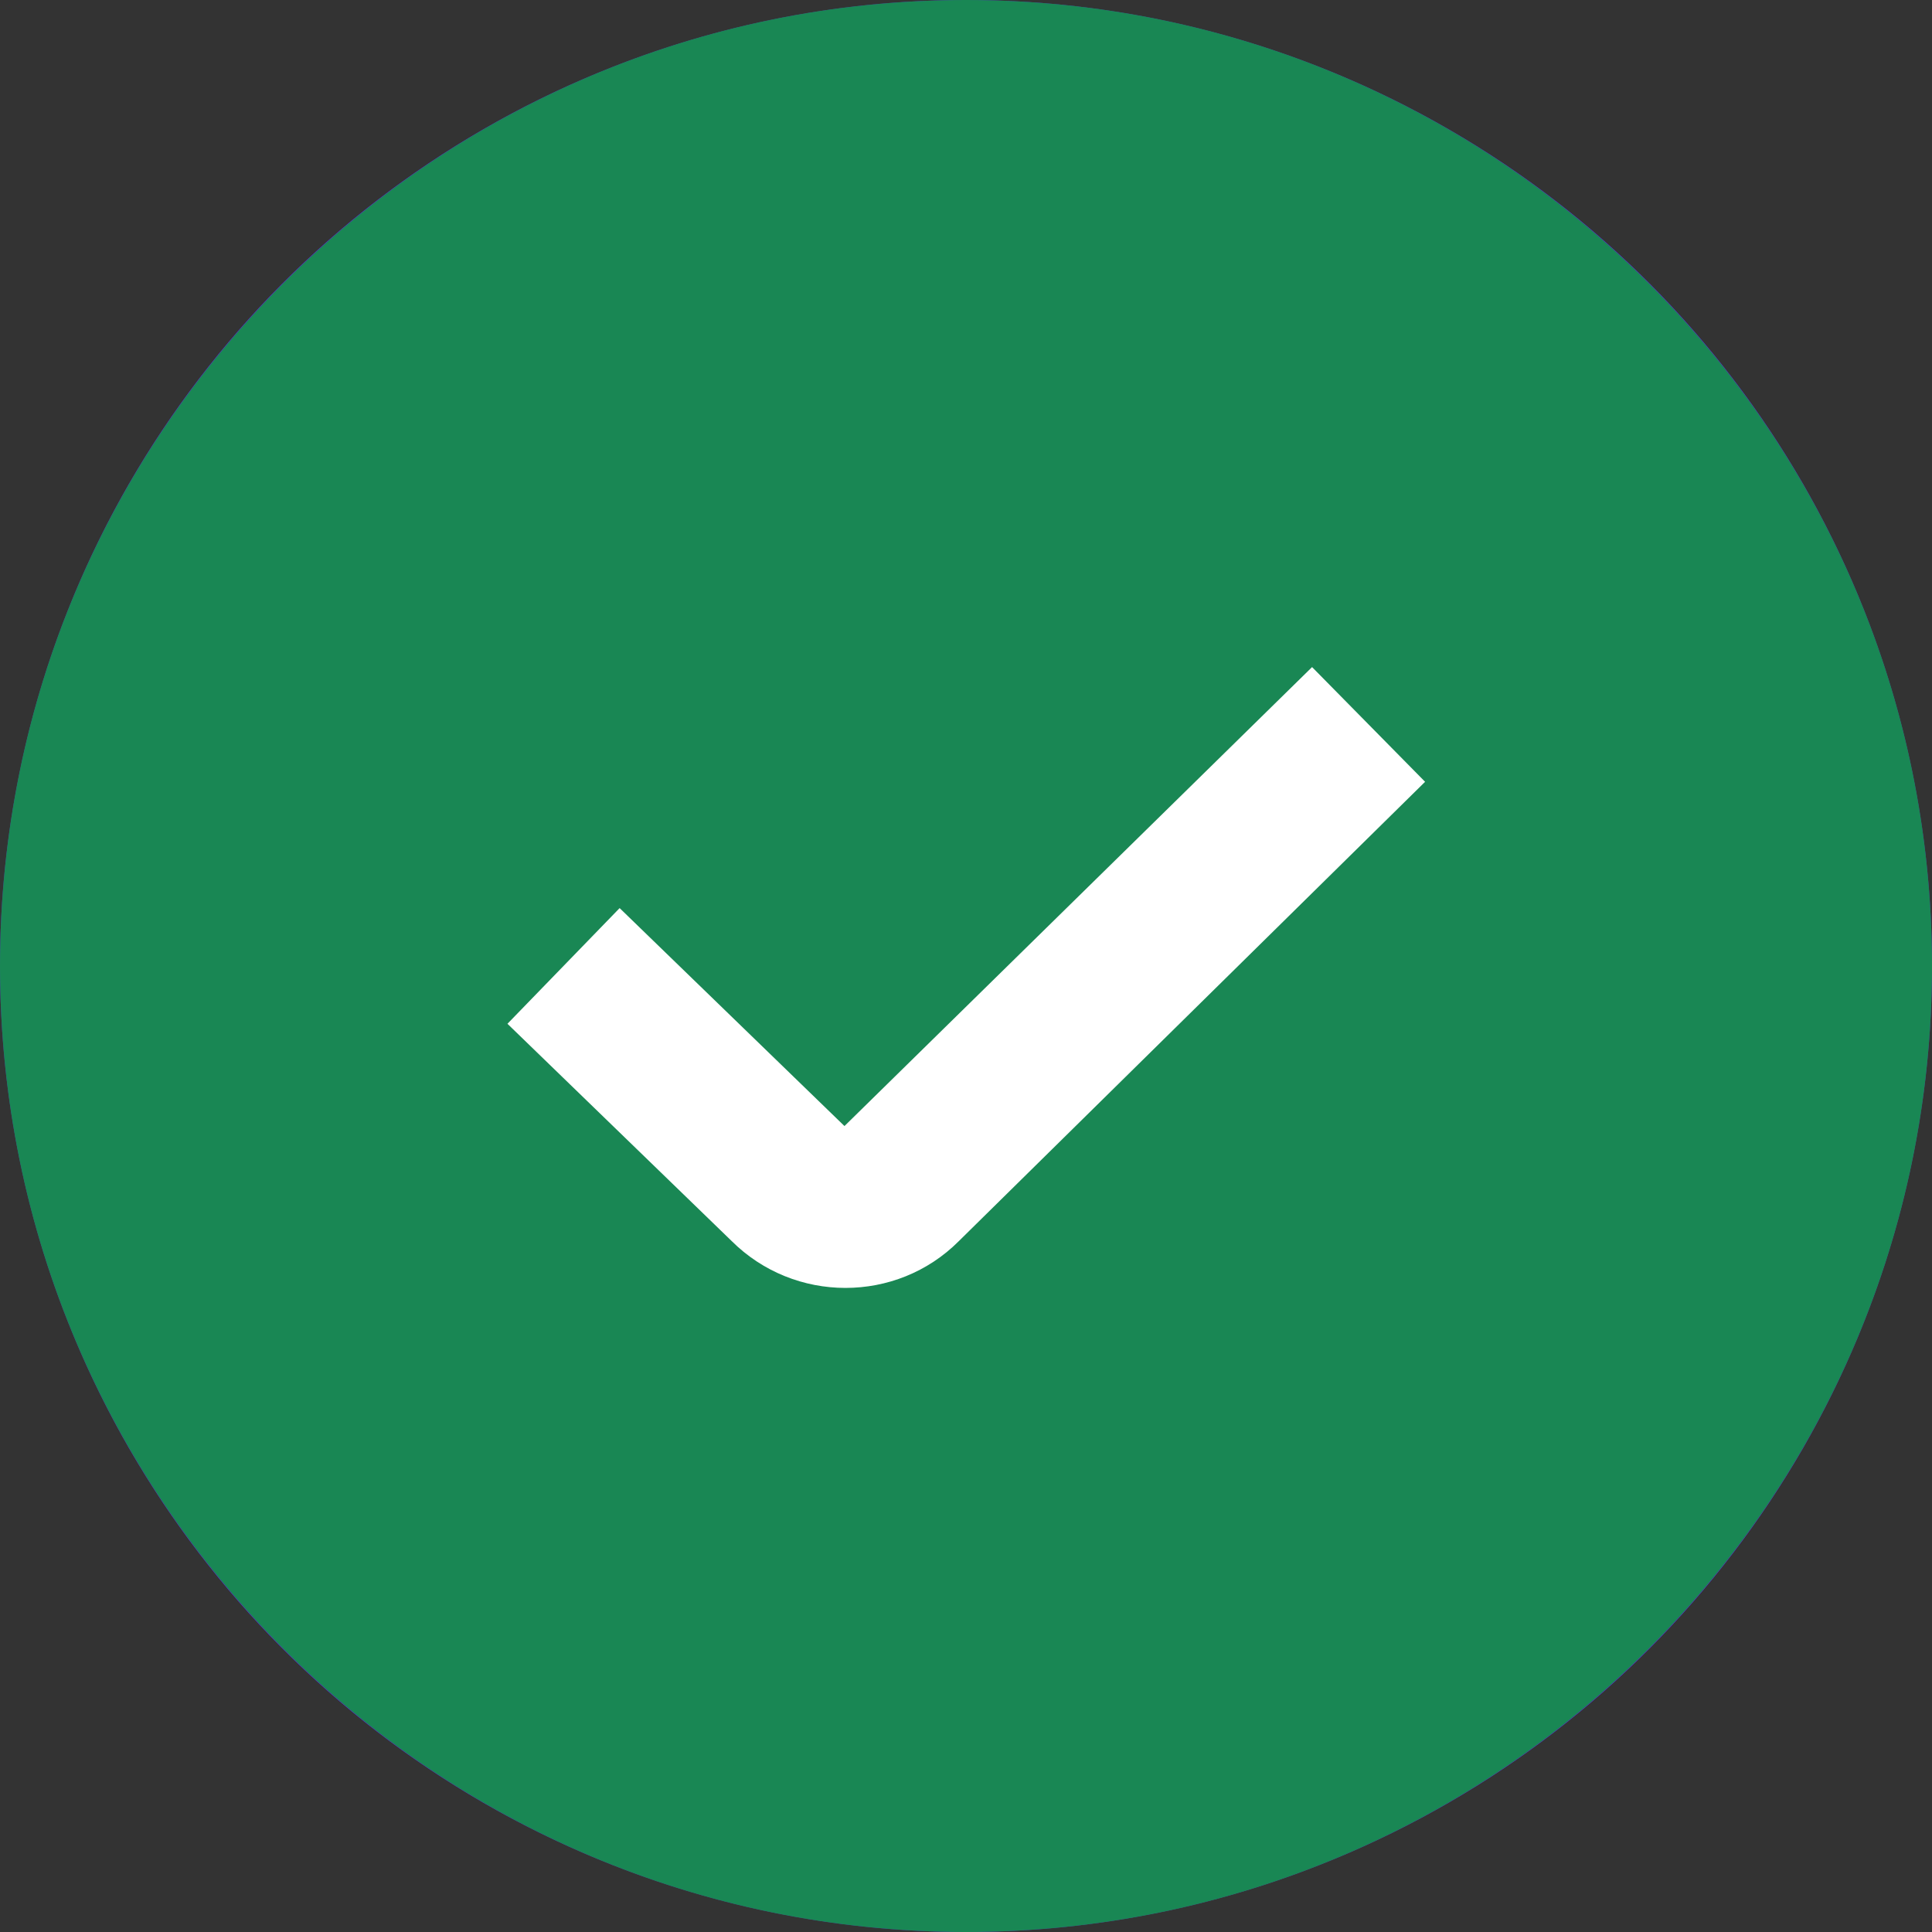<svg width="32" height="32" viewBox="0 0 32 32" fill="none" xmlns="http://www.w3.org/2000/svg">
<rect x="0" y="0" width="32" height="32" fill="#333333" stroke="none"/>
<circle cx="16" cy="16" r="15.25" fill="white" stroke="#5929D0" stroke-width="1.5"/>
<path d="M16 0C7.177 0 0 7.177 0 16C0 24.823 7.177 32 16 32C24.823 32 32 24.823 32 16C32 7.177 24.823 0 16 0ZM15.879 20.559C15.363 21.075 14.684 21.332 14.003 21.332C13.321 21.332 12.636 21.072 12.115 20.552L8.405 16.957L10.263 15.041L13.987 18.651L21.732 11.049L23.604 12.949L15.879 20.559Z" fill="#198754"/>
</svg>
